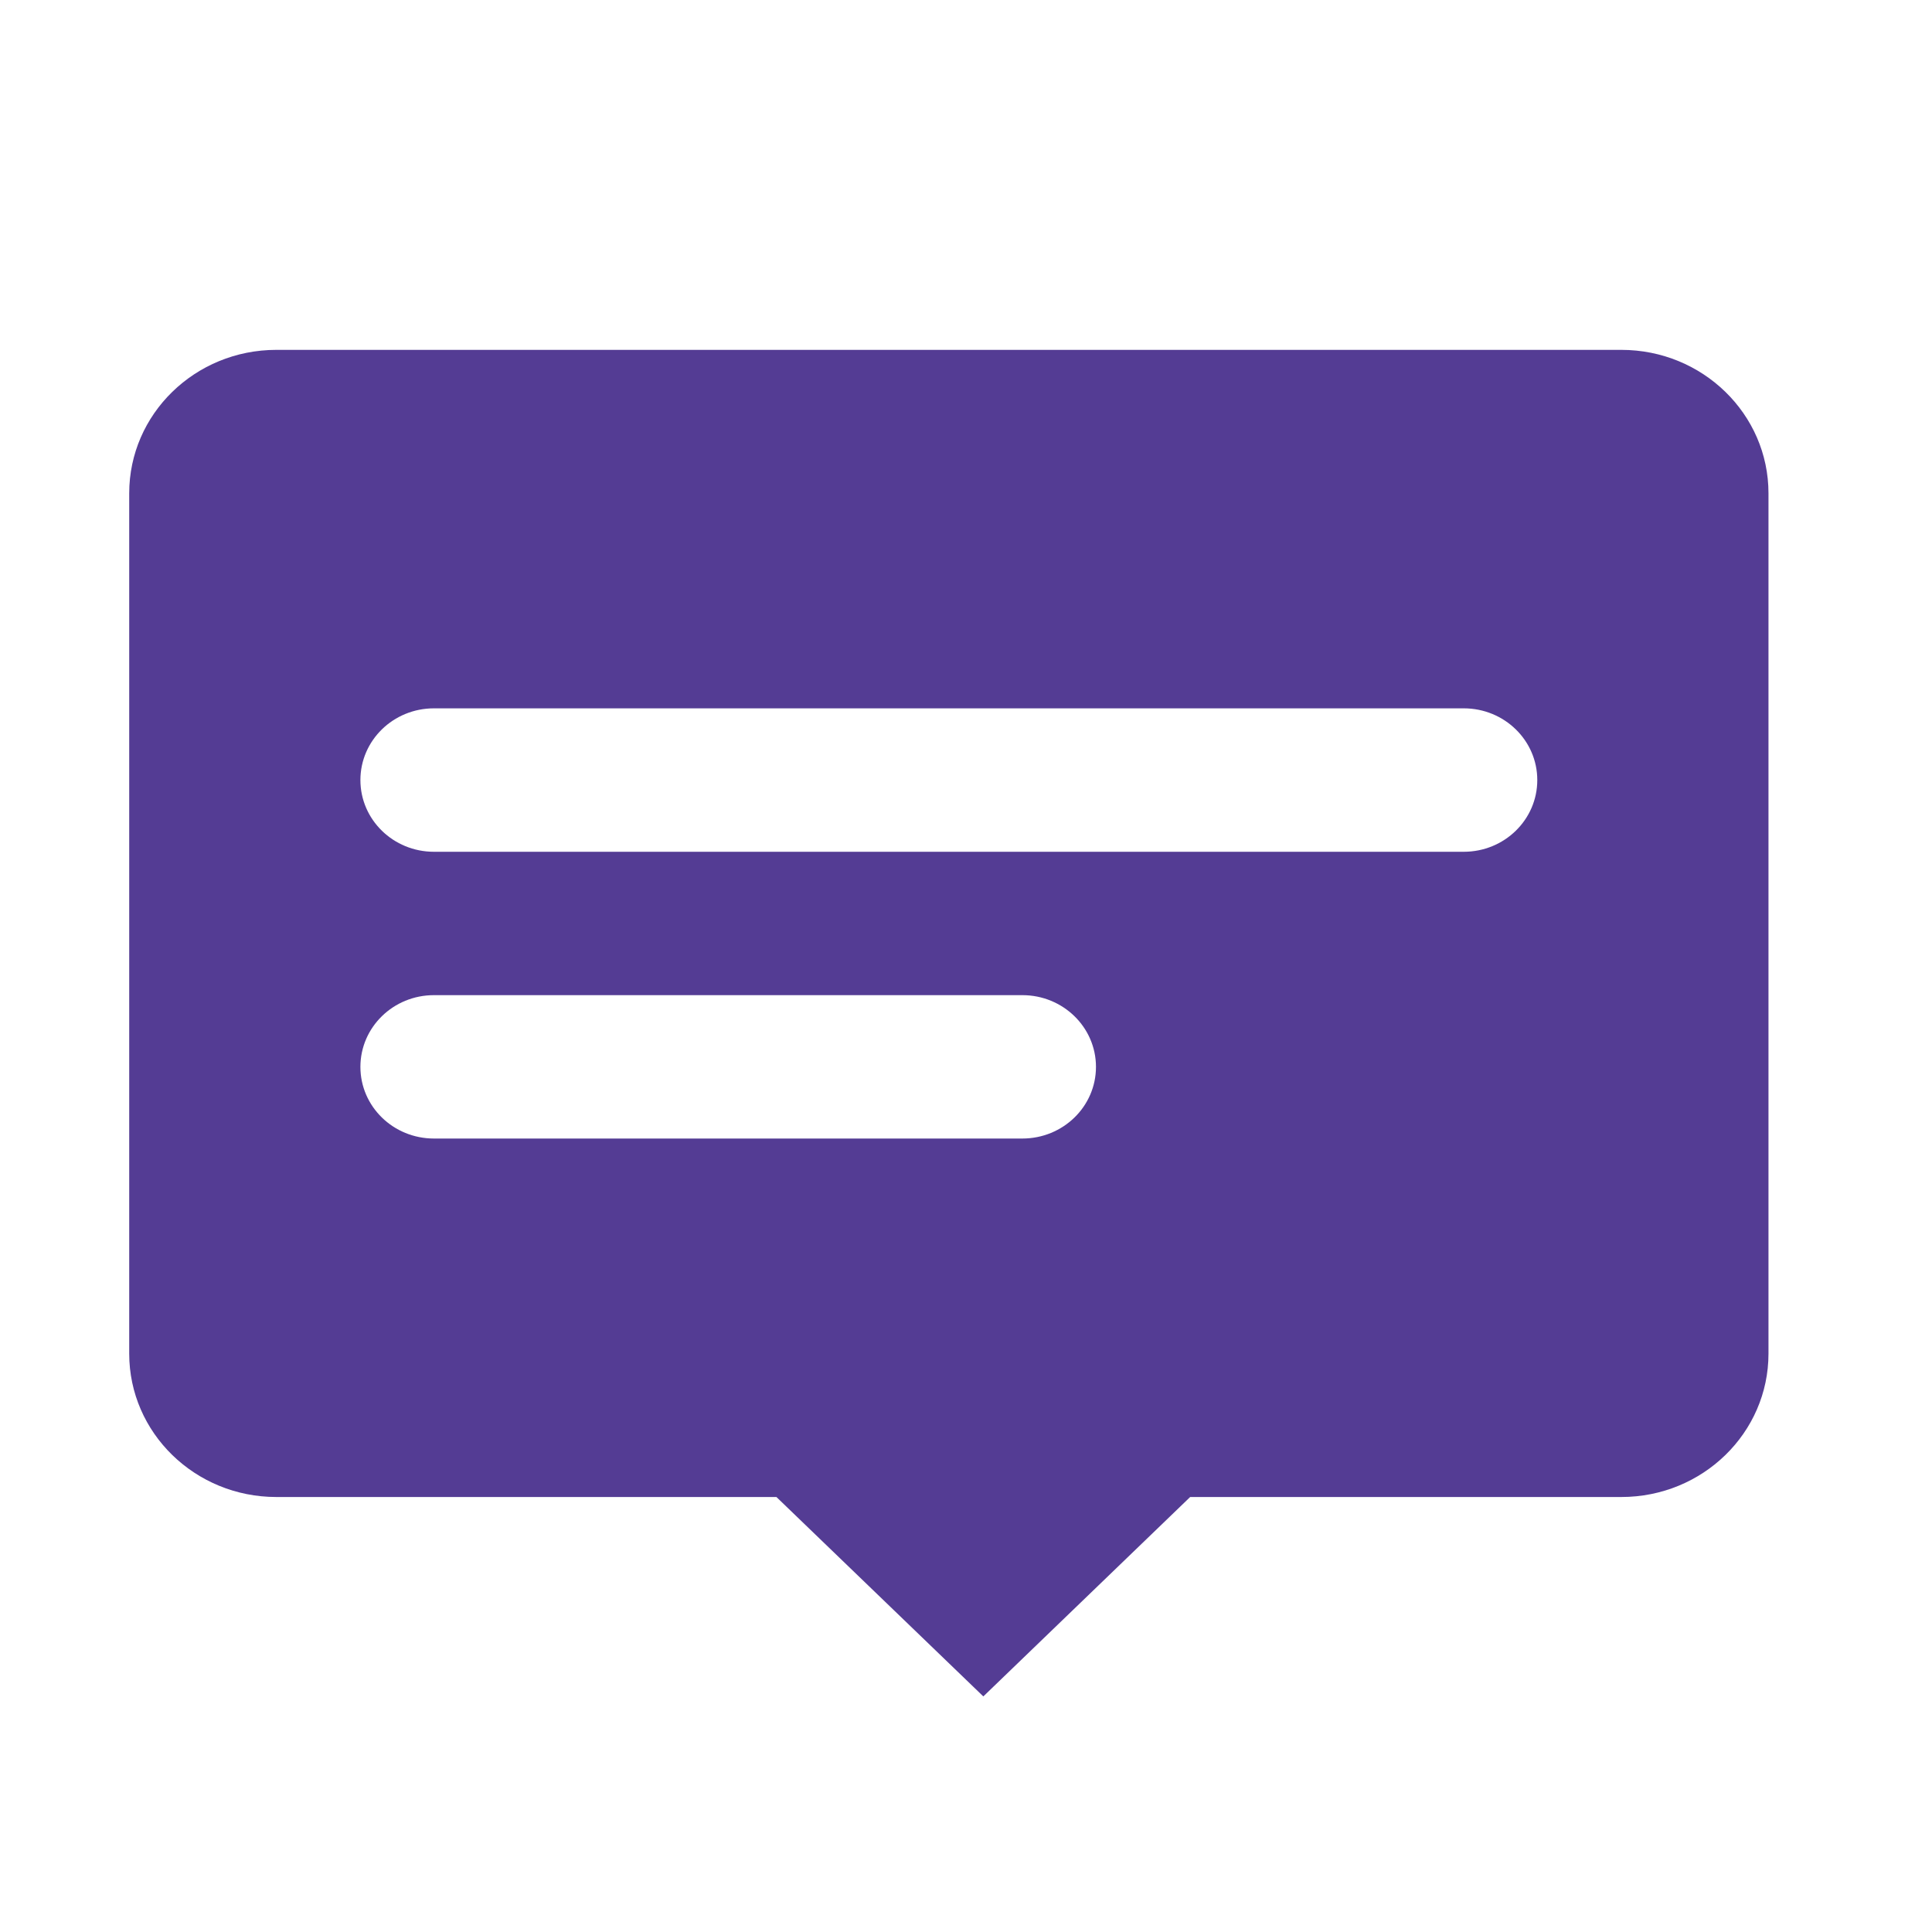 <svg width="33" height="33" viewBox="0 0 33 33" fill="none" xmlns="http://www.w3.org/2000/svg">
    <path d="M4.72 5.976C3.332 5.976 2.207 7.072 2.207 8.426C2.207 13.701 2.207 17.918 2.207 23.121C2.207 24.474 3.332 25.57 4.72 25.57H13.262L16.796 28.976L20.329 25.57H27.694C29.082 25.57 30.207 24.474 30.207 23.121V8.426C30.207 7.072 29.081 5.976 27.694 5.976H4.72ZM7.412 12.099H25.002C25.697 12.099 26.258 12.648 26.258 13.324C26.258 14 25.697 14.549 25.002 14.549H7.412C6.717 14.549 6.156 14 6.156 13.324C6.156 12.648 6.717 12.099 7.412 12.099ZM7.412 16.998H17.463C18.158 16.998 18.72 17.547 18.72 18.223C18.72 18.899 18.158 19.447 17.463 19.447H7.412C6.717 19.447 6.156 18.899 6.156 18.223C6.156 17.547 6.717 16.998 7.412 16.998Z" fill="#543C94"/>
</svg>
